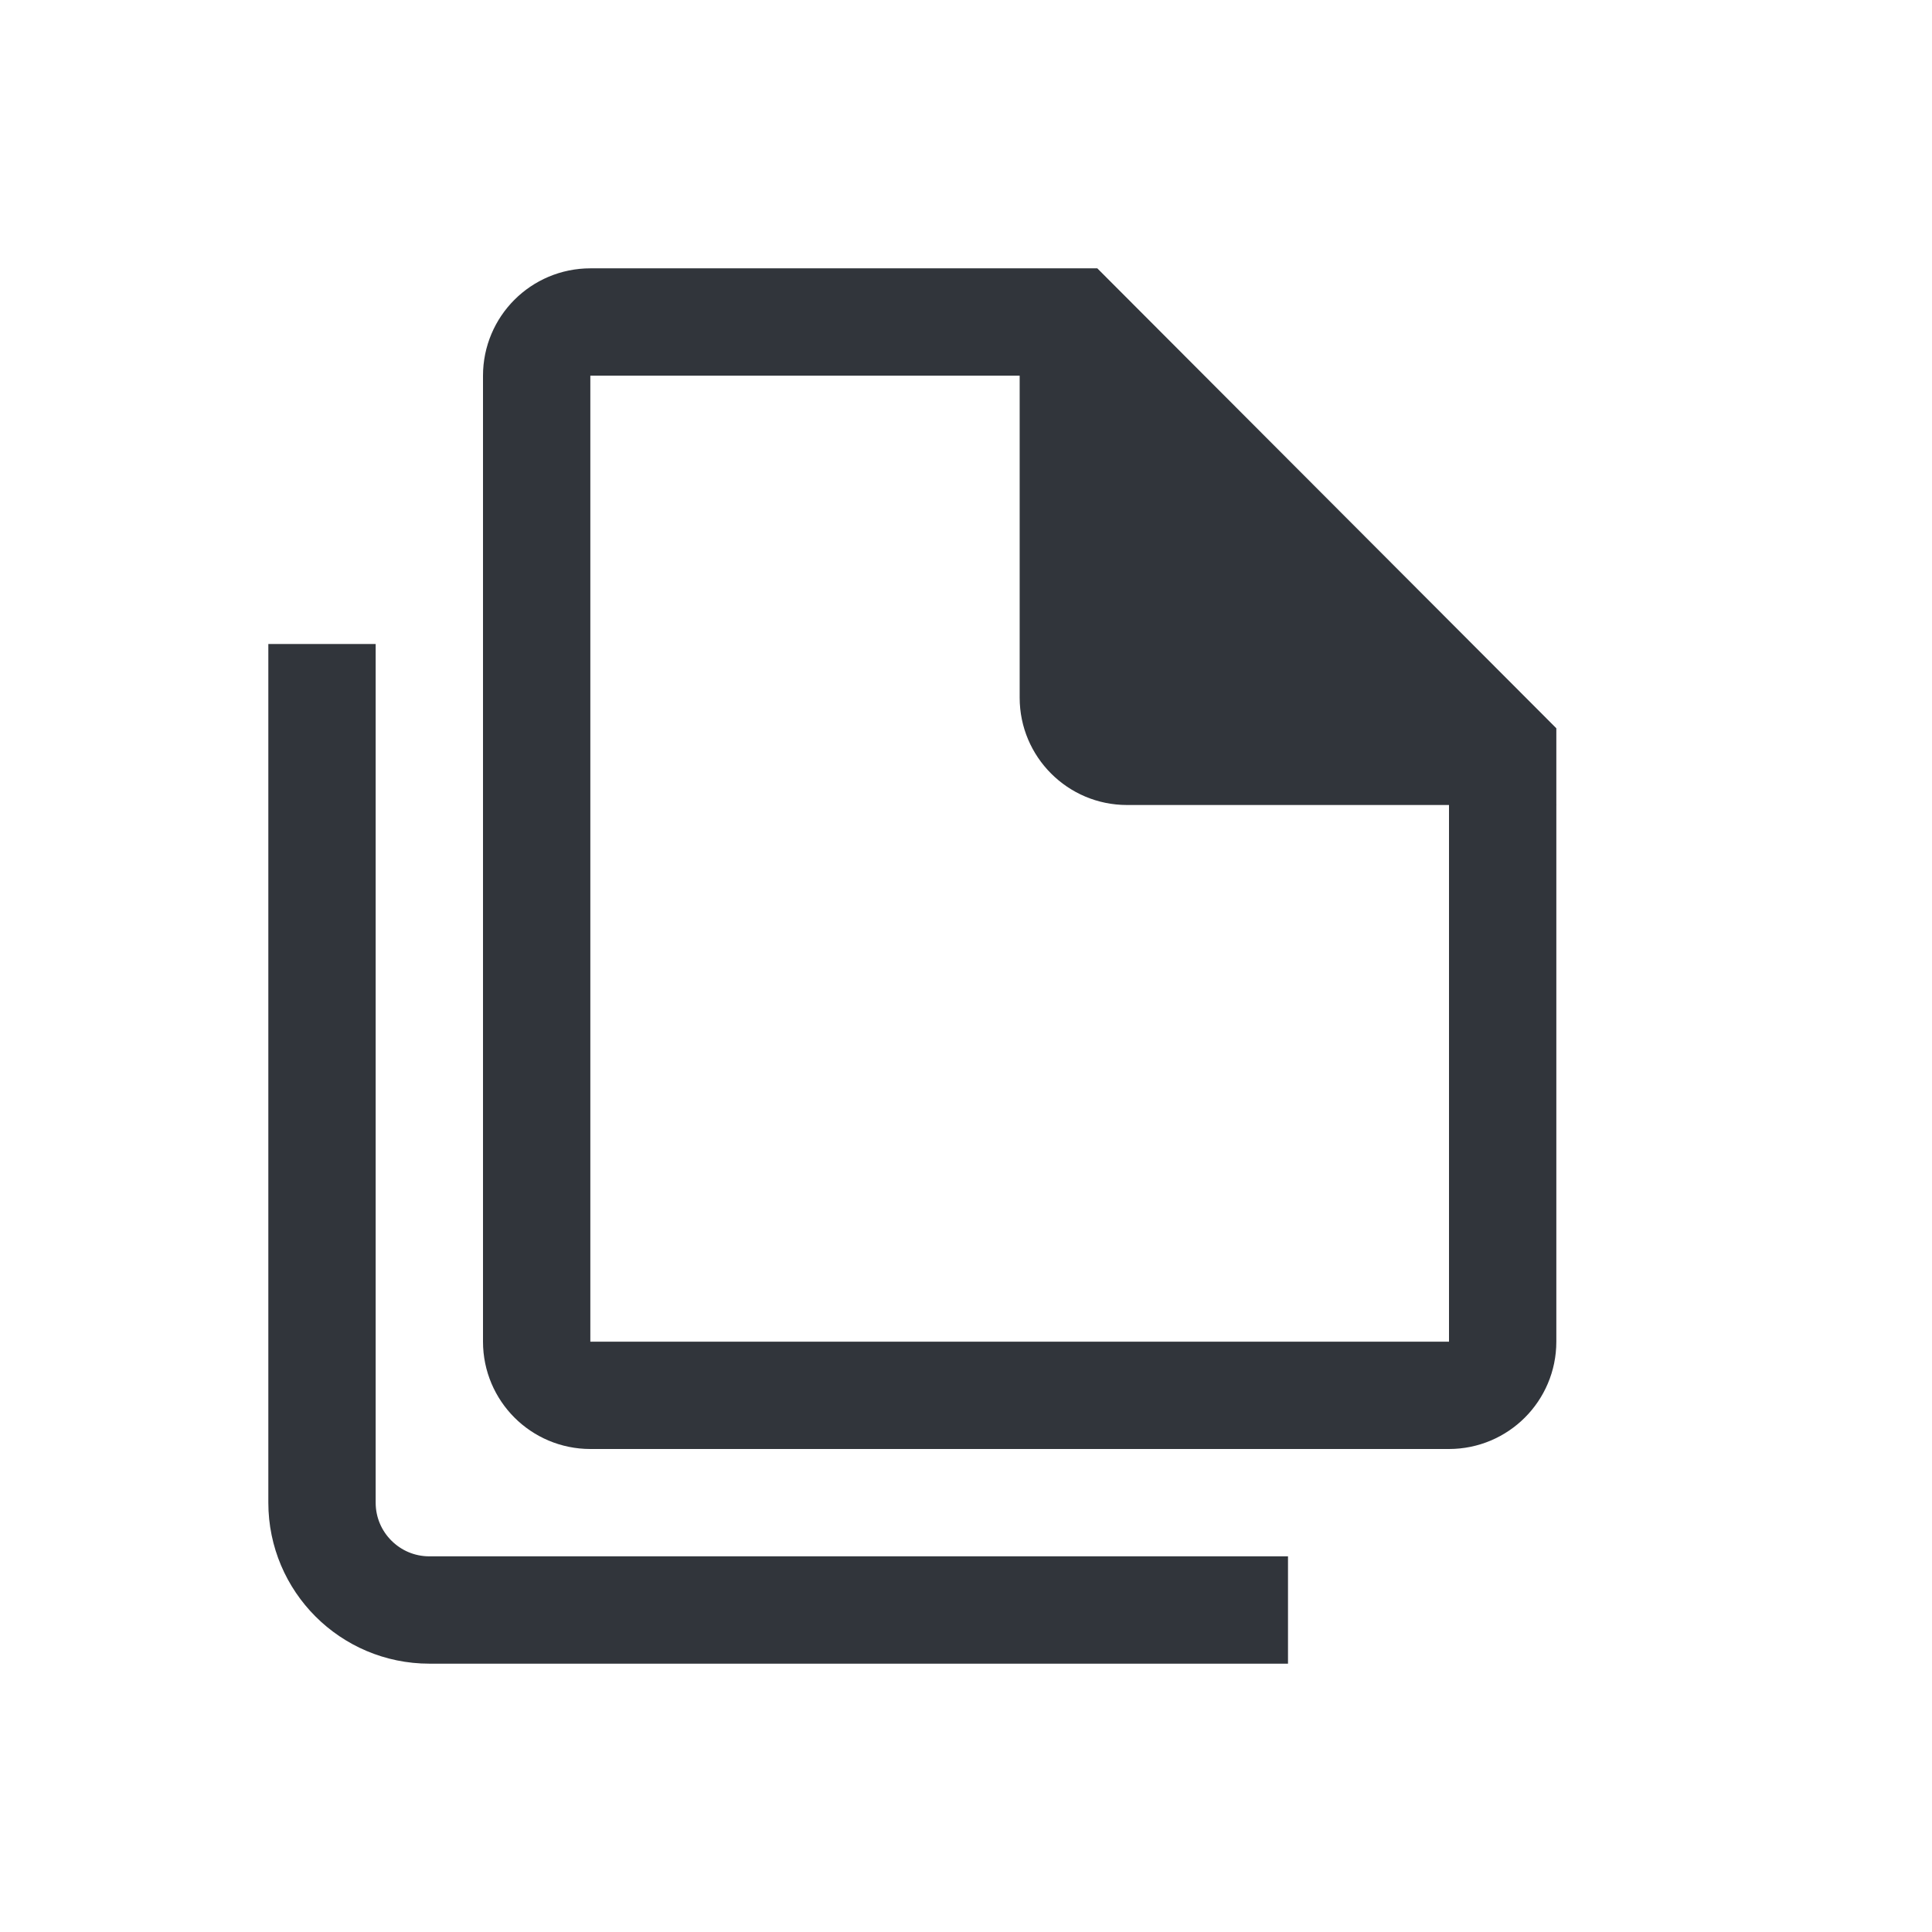 <?xml version="1.0" encoding="UTF-8"?>
<svg width="18px" height="18px" viewBox="0 0 18 18" version="1.1" xmlns="http://www.w3.org/2000/svg" xmlns:xlink="http://www.w3.org/1999/xlink">
    <title>icon / copy</title>
    <g id="Details" stroke="none" stroke-width="1" fill="none" fill-rule="evenodd">
        <g id="Exportable-Icon-assets" transform="translate(-43, -162)">
            <g id="Group" transform="translate(43, 162)">
                <path d="M3,6 L11,6 C11.552,6 12,6.448 12,7 L12,15 L12,15" id="Rectangle" stroke="#31353B" transform="translate(7.5, 10.5) scale(-1, -1) translate(-7.5, -10.5) "></path>
                <path d="M5.5,3 L10.016,3 L10.016,3 L14,6.992 L14,12.5 C14,12.776 13.776,13 13.5,13 L5.5,13 C5.224,13 5,12.776 5,12.5 L5,3.5 C5,3.224 5.224,3 5.5,3 Z" id="Rectangle-Copy" stroke="#31353B" fill-rule="nonzero"></path>
                <path d="M9.5,3 L14.5,7.5 L10.5,7.5 C9.948,7.5 9.5,7.052 9.5,6.5 L9.5,3 L9.5,3 Z" id="Rectangle" fill="#31353B"></path>
            </g>
        </g>
    </g>
</svg>